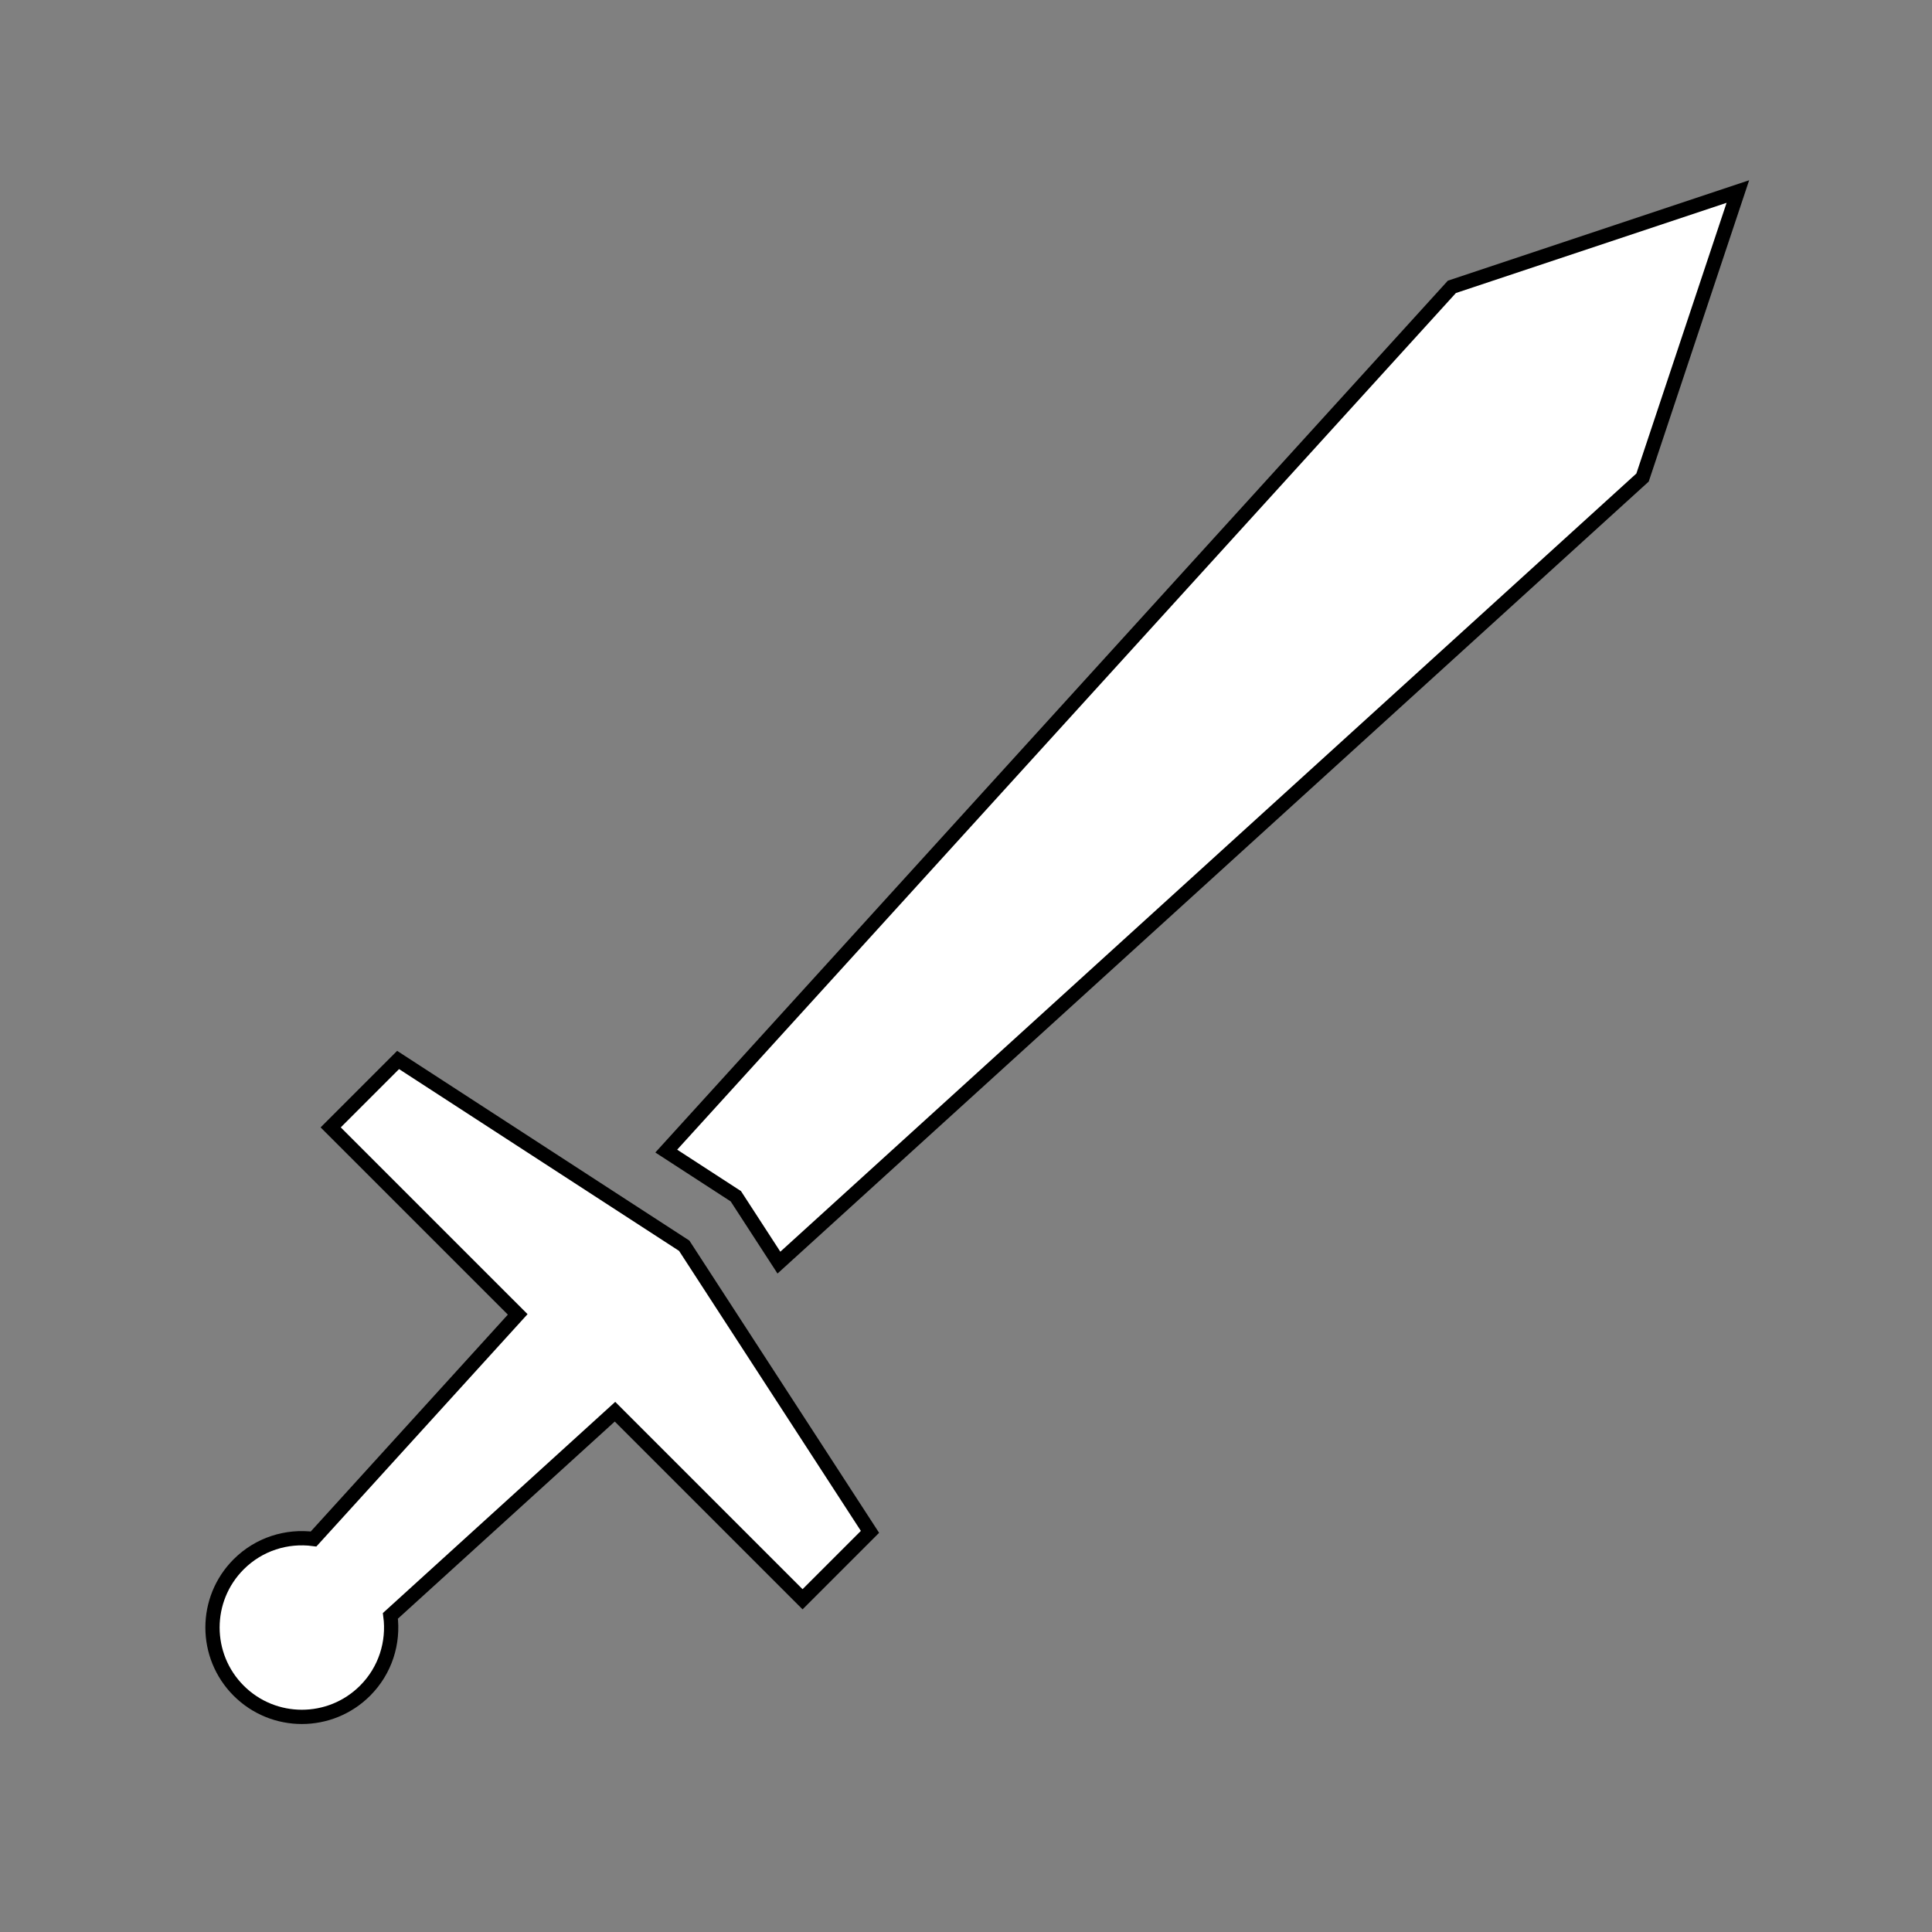 <?xml version="1.0" encoding="UTF-8" standalone="no"?>
<svg
   xmlns:dc="http://purl.org/dc/elements/1.1/"
   xmlns:cc="http://creativecommons.org/ns#"
   xmlns:rdf="http://www.w3.org/1999/02/22-rdf-syntax-ns#"
   xmlns:svg="http://www.w3.org/2000/svg"
   xmlns="http://www.w3.org/2000/svg"
   xmlns:sodipodi="http://sodipodi.sourceforge.net/DTD/sodipodi-0.dtd"
   xmlns:inkscape="http://www.inkscape.org/namespaces/inkscape"
   width="512"
   height="512"
   viewBox="0 0 135.467 135.467"
   version="1.1"
   id="svg8"
   sodipodi:docname="melee-blade.svg"
   inkscape:version="1.0.2 (e86c870879, 2021-01-15)">
  <rect x="0" y="0" width="135.467" height="135.467" fill="#808080" stroke="none"/>
  <defs
     id="defs2">
    <marker
       style="overflow:visible;"
       id="Arrow1Mend"
       refX="0.0"
       refY="0.0"
       orient="auto"
       inkscape:stockid="Arrow1Mend"
       inkscape:isstock="true">
      <path
         transform="scale(0.4) rotate(180) translate(10,0)"
         style="fill-rule:evenodd;stroke:#ffffff;stroke-width:1pt;stroke-opacity:1;fill:#ffffff;fill-opacity:1"
         d="M 0.0,0.0 L 5.0,-5.0 L -12.5,0.0 L 5.0,5.0 L 0.0,0.0 z "
         id="path868" />
    </marker>
    <marker
       style="overflow:visible;"
       id="marker1227"
       refX="0.0"
       refY="0.0"
       orient="auto"
       inkscape:stockid="Arrow1Lend"
       inkscape:isstock="true">
      <path
         transform="scale(0.8) rotate(180) translate(12.5,0)"
         style="fill-rule:evenodd;stroke:#ffffff;stroke-width:1pt;stroke-opacity:1;fill:#ffffff;fill-opacity:1"
         d="M 0.0,0.0 L 5.0,-5.0 L -12.5,0.0 L 5.0,5.0 L 0.0,0.0 z "
         id="path1225" />
    </marker>
    <marker
       style="overflow:visible;"
       id="Arrow1Lend"
       refX="0.0"
       refY="0.0"
       orient="auto"
       inkscape:stockid="Arrow1Lend"
       inkscape:isstock="true">
      <path
         transform="scale(0.8) rotate(180) translate(12.5,0)"
         style="fill-rule:evenodd;stroke:#ffffff;stroke-width:1pt;stroke-opacity:1;fill:#ffffff;fill-opacity:1"
         d="M 0.0,0.0 L 5.0,-5.0 L -12.5,0.0 L 5.0,5.0 L 0.0,0.0 z "
         id="path862" />
    </marker>
  </defs>
  <sodipodi:namedview
     id="base"
     pagecolor="#000000"
     bordercolor="#666666"
     borderopacity="1.0"
     inkscape:pageopacity="0"
     inkscape:pageshadow="2"
     inkscape:zoom="1.4"
     inkscape:cx="483.08768"
     inkscape:cy="342.37564"
     inkscape:document-units="mm"
     inkscape:current-layer="layer1"
     inkscape:document-rotation="0"
     showgrid="true"
     inkscape:window-width="2560"
     inkscape:window-height="1357"
     inkscape:window-x="1200"
     inkscape:window-y="240"
     inkscape:window-maximized="1"
     inkscape:snap-grids="false"
     units="px" />
  <g
     inkscape:label="Layer 1"
     inkscape:groupmode="layer"
     id="layer1">
    <g
       id="g1012"
       style="fill:#000000"
       transform="matrix(0.265,0,0,0.265,2.029,-0.255)">
</g>
    <g
       id="g1014"
       style="fill:#000000"
       transform="matrix(0.265,0,0,0.265,2.029,-0.255)">
</g>
    <g
       id="g1016"
       style="fill:#000000"
       transform="matrix(0.265,0,0,0.265,2.029,-0.255)">
</g>
    <g
       id="g1018"
       style="fill:#000000"
       transform="matrix(0.265,0,0,0.265,2.029,-0.255)">
</g>
    <g
       id="g1020"
       style="fill:#000000"
       transform="matrix(0.265,0,0,0.265,2.029,-0.255)">
</g>
    <g
       id="g1022"
       style="fill:#000000"
       transform="matrix(0.265,0,0,0.265,2.029,-0.255)">
</g>
    <g
       id="g1024"
       style="fill:#000000"
       transform="matrix(0.265,0,0,0.265,2.029,-0.255)">
</g>
    <g
       id="g1026"
       style="fill:#000000"
       transform="matrix(0.265,0,0,0.265,2.029,-0.255)">
</g>
    <g
       id="g1028"
       style="fill:#000000"
       transform="matrix(0.265,0,0,0.265,2.029,-0.255)">
</g>
    <g
       id="g1030"
       style="fill:#000000"
       transform="matrix(0.265,0,0,0.265,2.029,-0.255)">
</g>
    <g
       id="g1032"
       style="fill:#000000"
       transform="matrix(0.265,0,0,0.265,2.029,-0.255)">
</g>
    <g
       id="g1034"
       style="fill:#000000"
       transform="matrix(0.265,0,0,0.265,2.029,-0.255)">
</g>
    <g
       id="g1036"
       style="fill:#000000"
       transform="matrix(0.265,0,0,0.265,2.029,-0.255)">
</g>
    <g
       id="g1038"
       style="fill:#000000"
       transform="matrix(0.265,0,0,0.265,2.029,-0.255)">
</g>
    <g
       id="g1040"
       style="fill:#000000"
       transform="matrix(0.265,0,0,0.265,2.029,-0.255)">
</g>
    <path
       d="M 121.855,13.43 115.171,33.484 54.616,88.532 51.595,83.878 46.716,80.711 101.801,20.114 Z M 56.274,112.137 61.001,107.41 47.976,87.348 27.914,74.323 23.187,79.05 36.3,92.162 21.986,107.91 c -1.865,-0.245 -3.818,0.343 -5.251,1.775 -2.447,2.447 -2.447,6.415 0,8.863 2.447,2.447 6.415,2.447 8.863,0 1.432,-1.432 2.02,-3.384 1.776,-5.248 L 43.122,98.985 Z"
       id="path1087"
       style="fill:#ffffff;stroke:#000000;stroke-width:1;stroke-miterlimit:4;stroke-dasharray:none" />
  </g>
</svg>

